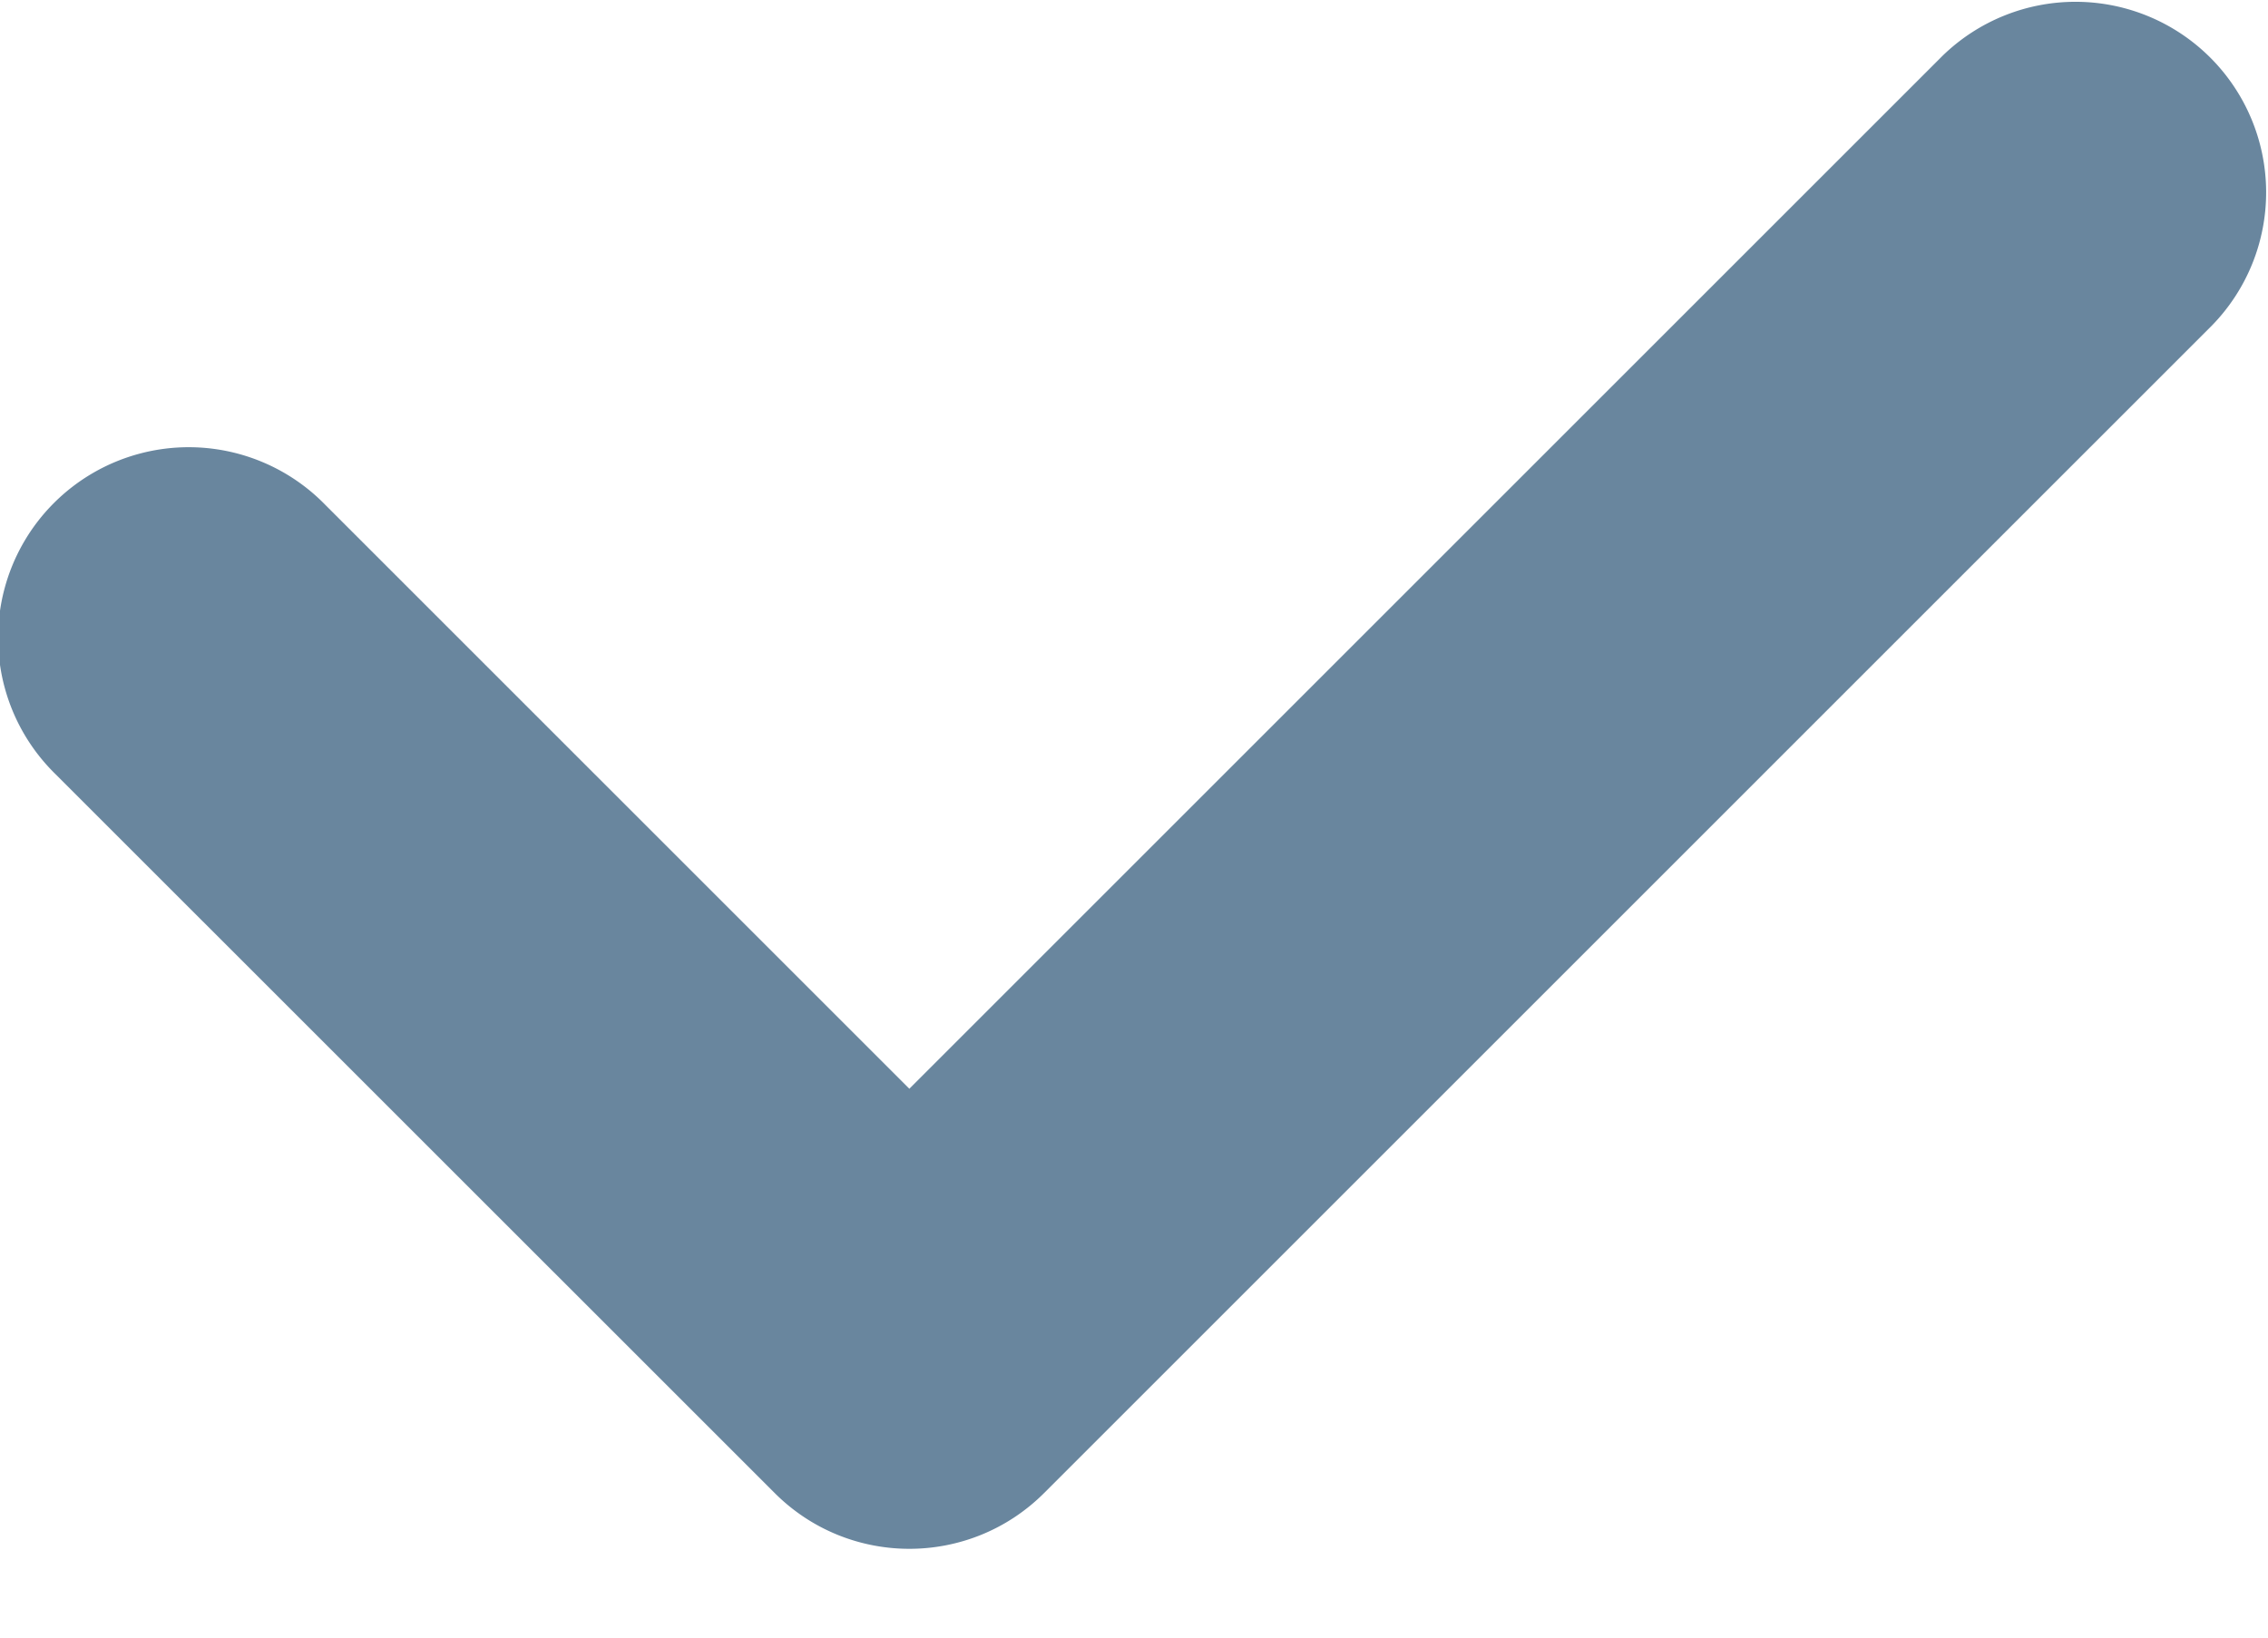 <svg xmlns="http://www.w3.org/2000/svg" width="18" height="13" fill="none"><path d="M6.148 11.852c.59.591 1.548.591 2.139 0l9.27-9.27a1.513 1.513 0 0 0-2.14-2.139l-8.2 8.2-4.635-4.635a1.513 1.513 0 1 0-2.139 2.14l5.705 5.704Z" fill="#69869E"/></svg>
